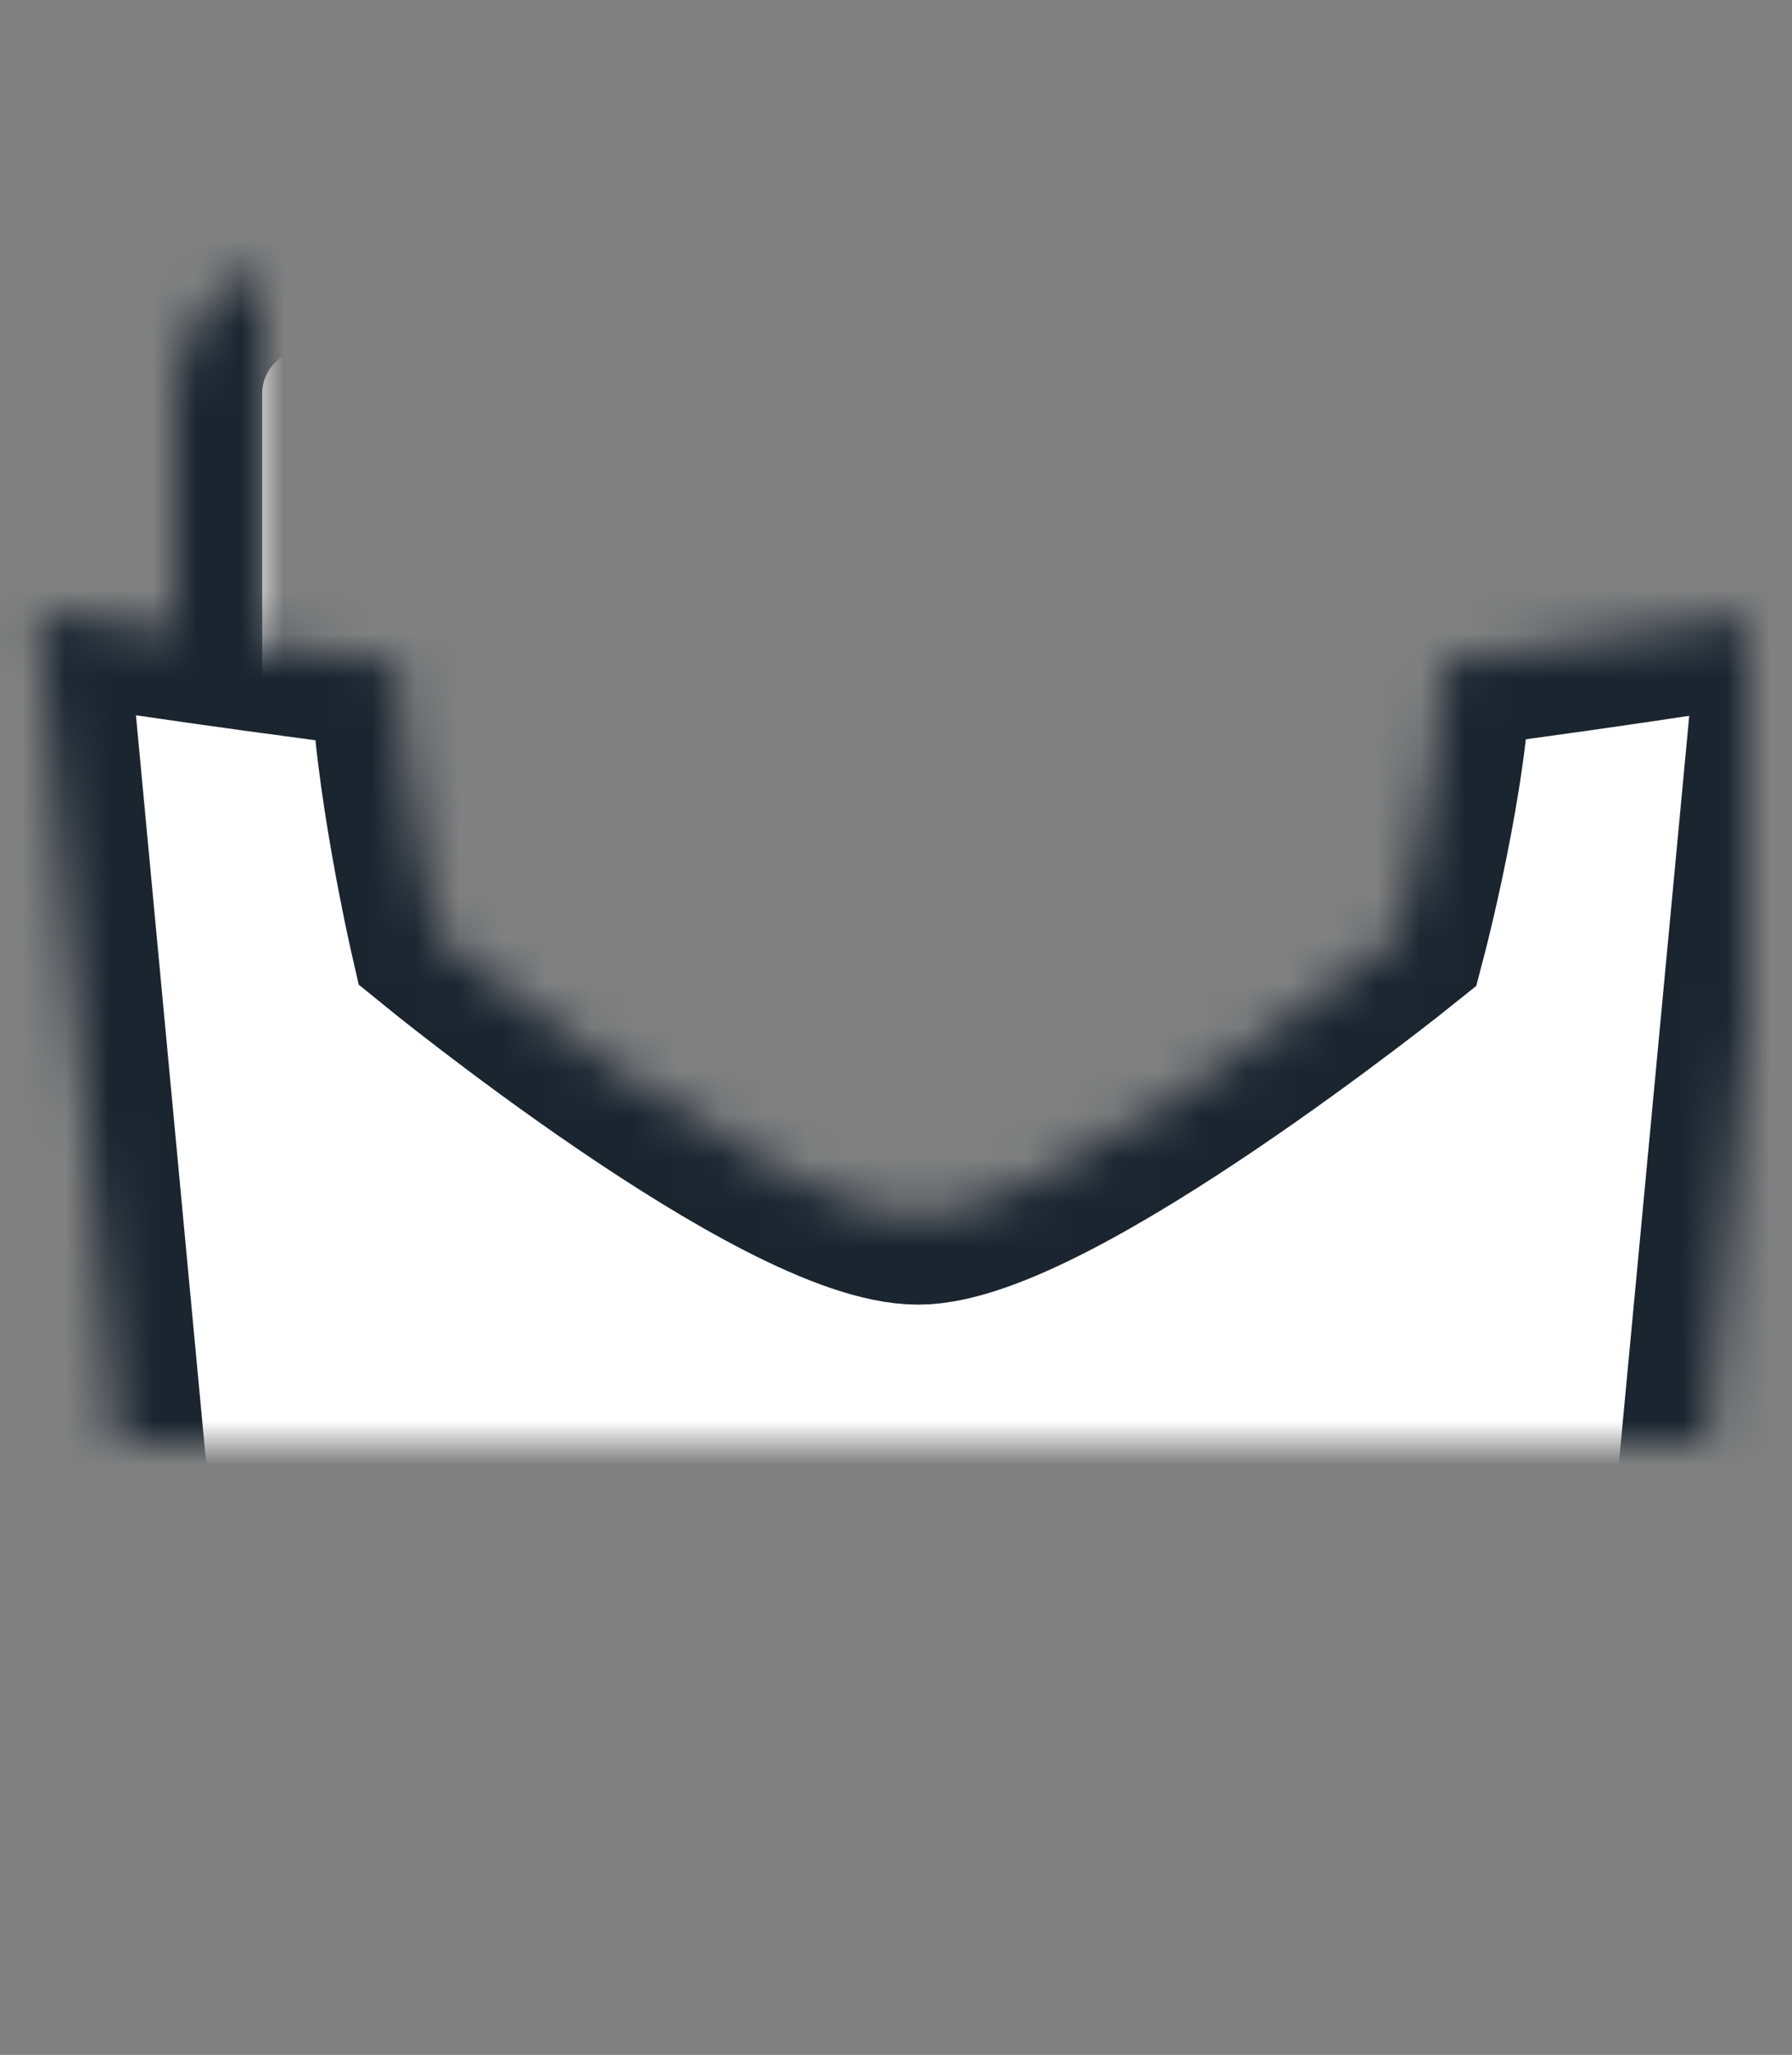 <svg width="41" height="47" viewBox="0 0 41 47" xmlns="http://www.w3.org/2000/svg" xmlns:xlink="http://www.w3.org/1999/xlink"><rect x="0" y="0" width="41" height="47" fill="#808080" stroke="none"/><title>chips</title><defs><rect id="a" x="12" y="8" width="6" height="27" rx="3"/><mask id="k" x="0" y="0" width="6" height="27" fill="#fff"><use xlink:href="#a"/></mask><rect id="b" x="16" y="3" width="6" height="27" rx="3"/><mask id="l" x="0" y="0" width="6" height="27" fill="#fff"><use xlink:href="#b"/></mask><rect id="c" x="20" y="6" width="6" height="27" rx="3"/><mask id="m" x="0" y="0" width="6" height="27" fill="#fff"><use xlink:href="#c"/></mask><rect id="d" x="24" width="6" height="27" rx="3"/><mask id="n" x="0" y="0" width="6" height="27" fill="#fff"><use xlink:href="#d"/></mask><rect id="e" x="28" y="9" width="6" height="27" rx="3"/><mask id="o" x="0" y="0" width="6" height="27" fill="#fff"><use xlink:href="#e"/></mask><rect id="f" x="32" y="4" width="6" height="27" rx="3"/><mask id="p" x="0" y="0" width="6" height="27" fill="#fff"><use xlink:href="#f"/></mask><rect id="g" x="4" y="6" width="6" height="17" rx="3"/><mask id="q" x="0" y="0" width="6" height="17" fill="#fff"><use xlink:href="#g"/></mask><rect id="h" x="8" y="3" width="6" height="27" rx="3"/><mask id="r" x="0" y="0" width="6" height="27" fill="#fff"><use xlink:href="#h"/></mask><path d="M9.107 15.158C4.6 14.593.88 14 .88 14l3.1 33h33.794l3.107-33s-3.53.582-7.85 1.142c-.022 2.468-1.022 6.263-1.022 6.263S24 27.84 21.006 27.84c-3.117 0-11.003-6.435-11.003-6.435s-.874-3.804-.896-6.247z" id="i"/><mask id="s" x="0" y="0" width="40" height="33" fill="#fff"><use xlink:href="#i"/></mask><path id="j" d="M15.117 32.004V42h2.058v-7.014h.028L19.653 42h1.694l2.45-7.084h.028V42h2.058v-9.996H22.79l-2.213 6.874h-.028l-2.34-6.874z"/><mask id="t" x="0" y="0" width="10.766" height="9.996" fill="#fff"><use xlink:href="#j"/></mask></defs><g stroke="#1A2530" fill="none" fill-rule="evenodd"><use mask="url(#k)" stroke-width="4" fill="#FFF" xlink:href="#a"/><use mask="url(#l)" stroke-width="4" fill="#FFF" xlink:href="#b"/><use mask="url(#m)" stroke-width="4" fill="#FFF" xlink:href="#c"/><use mask="url(#n)" stroke-width="4" fill="#FFF" xlink:href="#d"/><use mask="url(#o)" stroke-width="4" fill="#FFF" xlink:href="#e"/><use mask="url(#p)" stroke-width="4" fill="#FFF" xlink:href="#f"/><use mask="url(#q)" stroke-width="4" fill="#FFF" xlink:href="#g"/><use mask="url(#r)" stroke-width="4" fill="#FFF" xlink:href="#h"/><use mask="url(#s)" stroke-width="4" fill="#FFF" xlink:href="#i"/><use mask="url(#t)" stroke-width="2" fill="#1A2530" xlink:href="#j"/></g></svg>